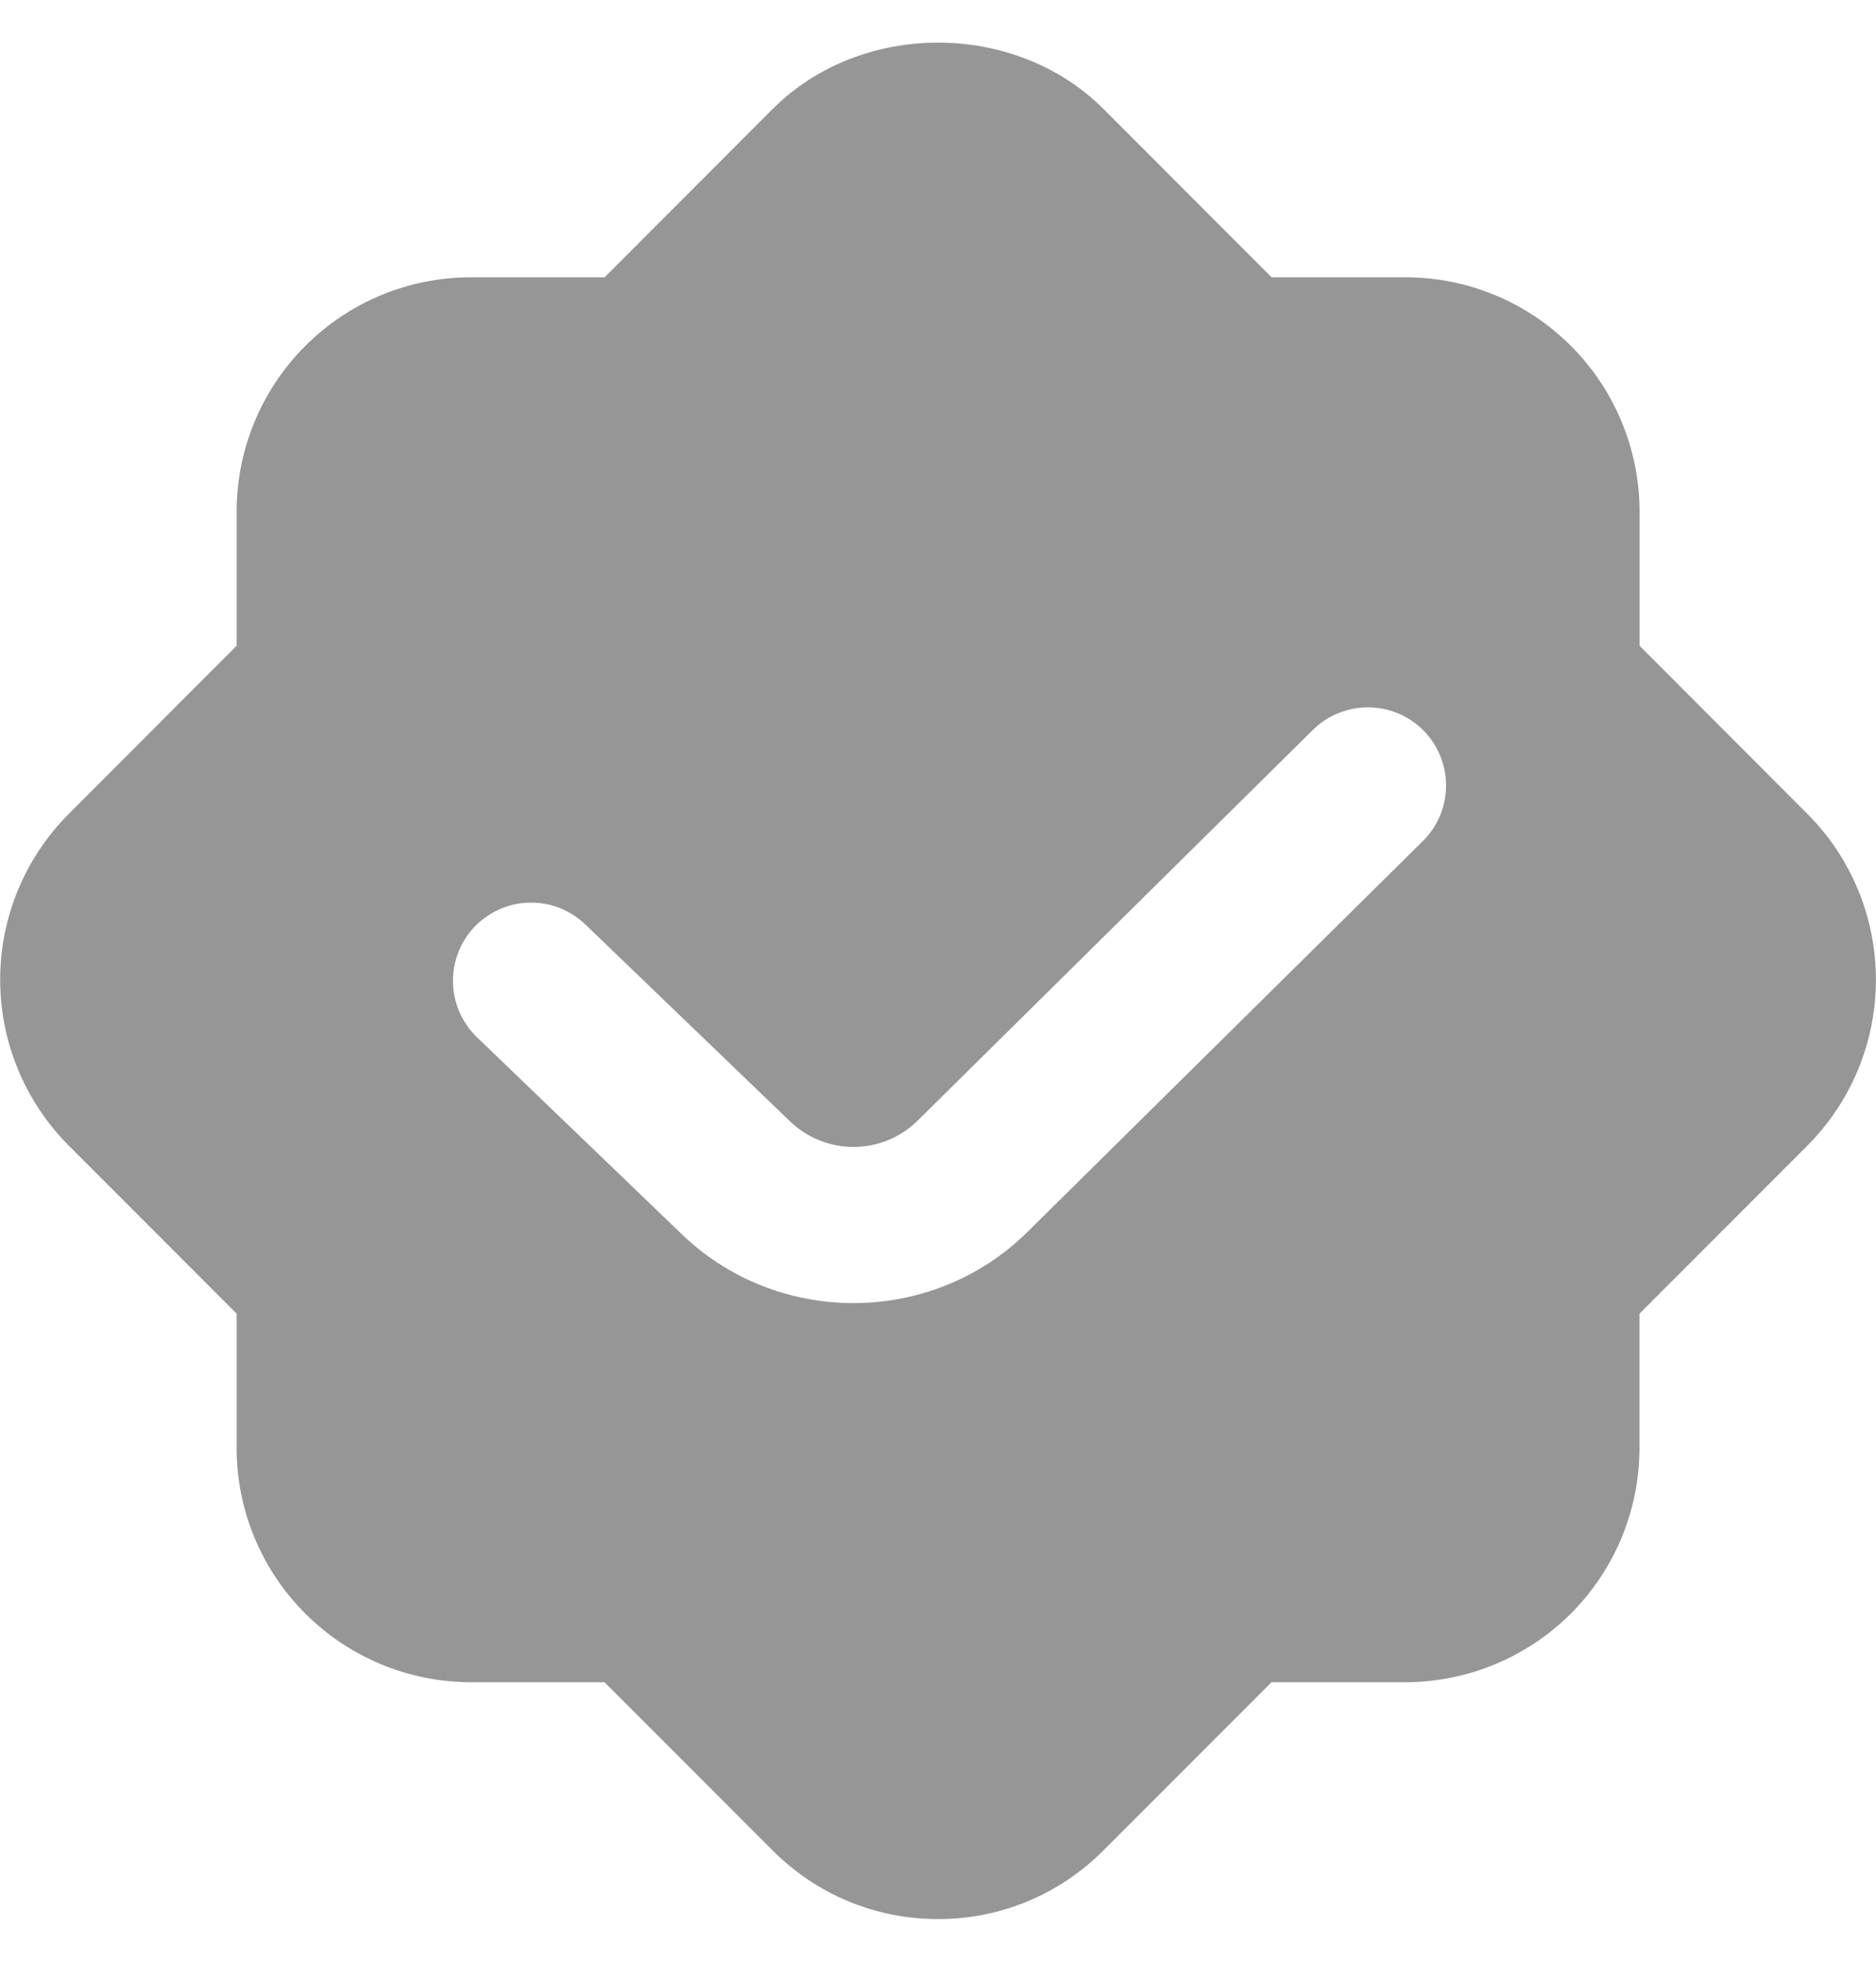 <svg width="22" height="23" viewBox="0 0 22 23" fill="none" xmlns="http://www.w3.org/2000/svg">
<g clip-path="url(#clip0_928_886)">
<path d="M21.199 9.546L19.227 7.571V5.996C19.226 5.269 18.938 4.572 18.424 4.057C17.91 3.542 17.212 3.252 16.485 3.251H14.912L12.94 1.277C11.904 0.241 10.098 0.241 9.062 1.277L7.09 3.251H5.517C4.79 3.252 4.093 3.542 3.579 4.057C3.065 4.571 2.776 5.269 2.775 5.996V7.571L0.803 9.546C0.29 10.061 0.002 10.759 0.002 11.487C0.002 12.214 0.29 12.912 0.803 13.428L2.775 15.402V16.977C2.775 17.704 3.064 18.402 3.578 18.916C4.092 19.431 4.789 19.721 5.516 19.723H7.089L9.061 21.696C9.579 22.214 10.268 22.5 11.001 22.5C11.733 22.5 12.421 22.214 12.939 21.696L14.911 19.723H16.484C17.212 19.721 17.909 19.431 18.423 18.917C18.937 18.402 19.226 17.704 19.226 16.977V15.402L21.199 13.428C21.712 12.912 21.999 12.214 21.999 11.487C21.999 10.759 21.712 10.061 21.199 9.546ZM16.687 9.86L12.054 14.439C11.491 14.998 10.749 15.278 10.009 15.278C9.268 15.278 8.53 14.999 7.966 14.442L5.583 12.151C5.498 12.066 5.43 11.965 5.383 11.854C5.337 11.743 5.312 11.624 5.312 11.504C5.311 11.383 5.334 11.264 5.38 11.153C5.425 11.041 5.492 10.94 5.577 10.854C5.662 10.769 5.763 10.701 5.874 10.654C5.985 10.607 6.104 10.583 6.224 10.583C6.345 10.582 6.464 10.605 6.576 10.651C6.687 10.696 6.788 10.764 6.874 10.848L9.255 13.138C9.456 13.336 9.727 13.447 10.009 13.447C10.291 13.447 10.562 13.336 10.762 13.138L15.396 8.558C15.569 8.387 15.803 8.292 16.046 8.293C16.289 8.294 16.522 8.392 16.693 8.564C16.864 8.737 16.959 8.971 16.958 9.214C16.957 9.457 16.86 9.689 16.687 9.86Z" fill="#969696"/>
</g>
<defs>
<clipPath id="clip0_928_886">
<rect width="22" height="22" fill="white" transform="translate(0 0.5)"/>
</clipPath>
</defs>
</svg>
